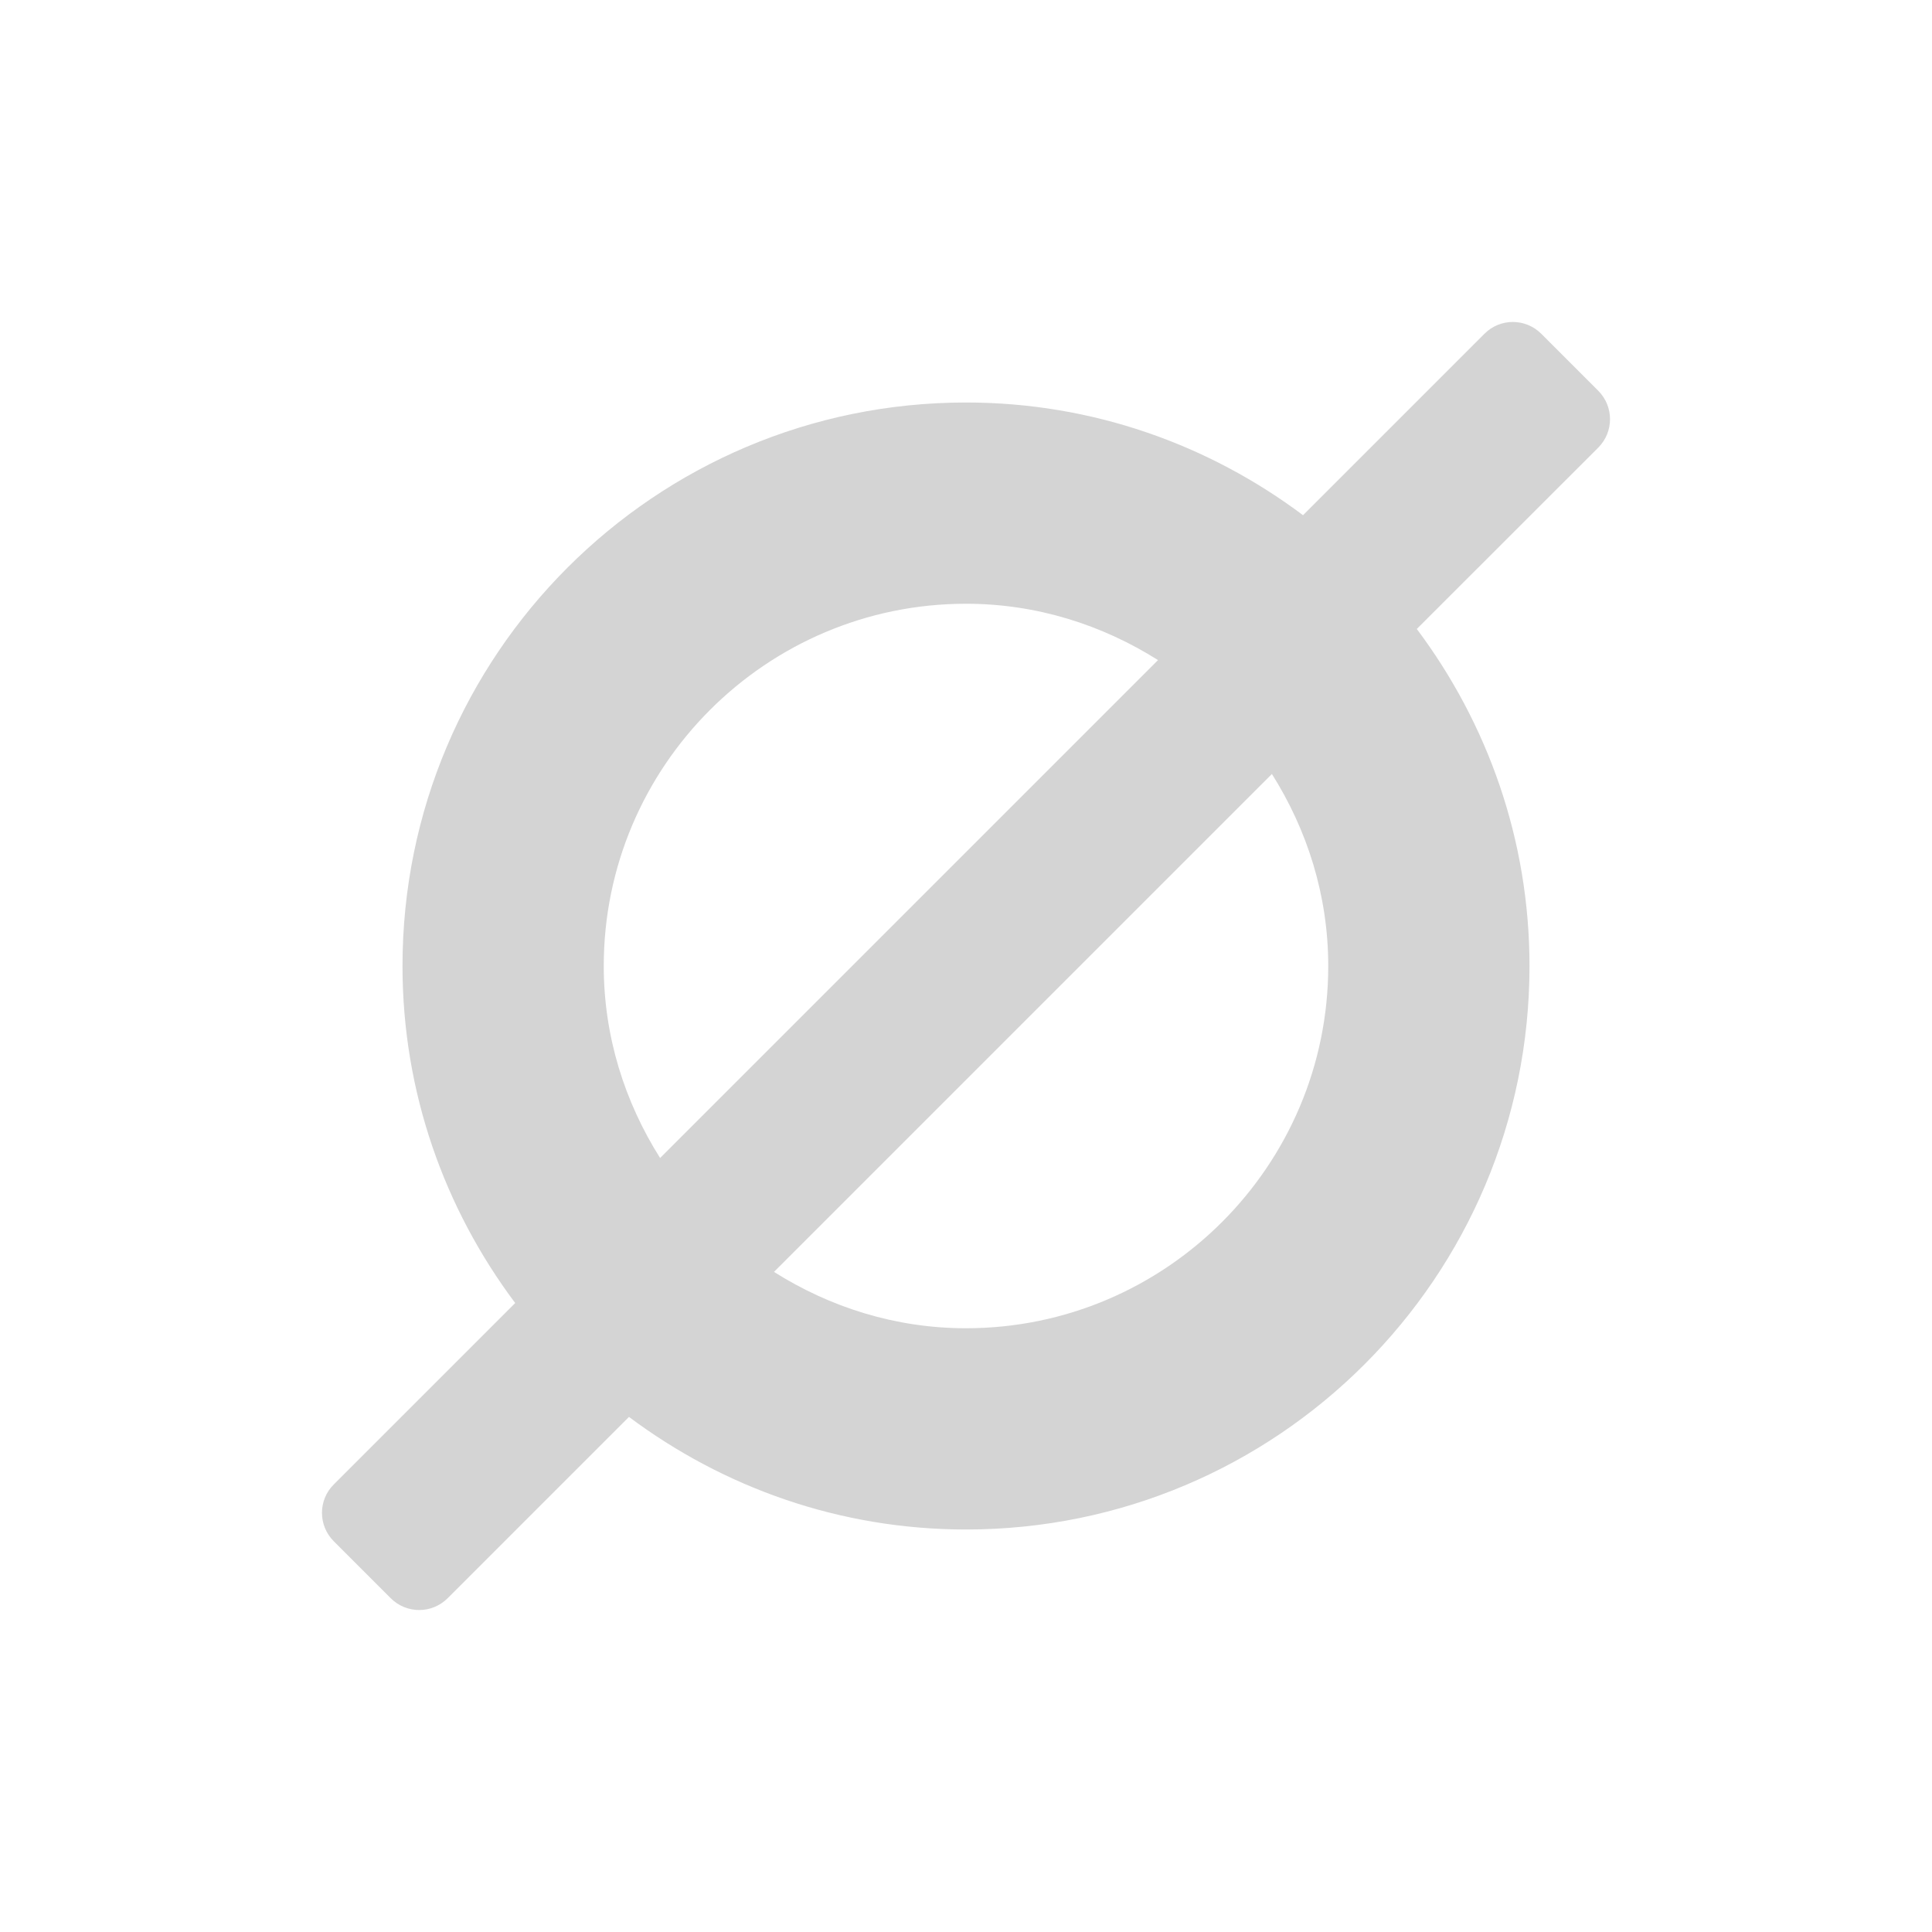 <?xml version="1.0" encoding="UTF-8"?>
<svg width="18px" height="18px" viewBox="0 0 18 18" version="1.1" xmlns="http://www.w3.org/2000/svg" xmlns:xlink="http://www.w3.org/1999/xlink">
    <!-- Generator: Sketch 63.1 (92452) - https://sketch.com -->
    <title>Icon / Null 00</title>
    <desc>Created with Sketch.</desc>
    <g id="Icon-/-Null-00" stroke="none" stroke-width="1" fill="none" fill-rule="evenodd">
        <path d="M14.89,3.64 L14.36,3.11 C14.213,2.963 13.976,2.963 13.83,3.11 L12.14,4.8 C11.263,4.143 10.179,3.75 9,3.75 C6.101,3.75 3.75,6.101 3.75,9 C3.75,10.179 4.143,11.263 4.8,12.14 L3.11,13.83 C2.963,13.976 2.963,14.213 3.11,14.36 L3.64,14.89 C3.787,15.037 4.024,15.037 4.171,14.89 L5.86,13.201 C6.737,13.857 7.821,14.25 9,14.25 C11.899,14.25 14.25,11.899 14.25,9 C14.25,7.821 13.857,6.737 13.2,5.86 L14.89,4.171 C15.037,4.024 15.037,3.787 14.89,3.64 Z M5.625,9 C5.625,7.139 7.139,5.625 9,5.625 C9.659,5.625 10.269,5.822 10.789,6.15 L6.15,10.789 C5.822,10.269 5.625,9.659 5.625,9 Z M12.375,9 C12.375,10.861 10.861,12.375 9,12.375 C8.341,12.375 7.731,12.178 7.211,11.85 L11.85,7.211 C12.178,7.731 12.375,8.341 12.375,9 Z" id="Shape" fill="#d4d4d4" fill-rule="nonzero"></path>
    </g>
</svg>
